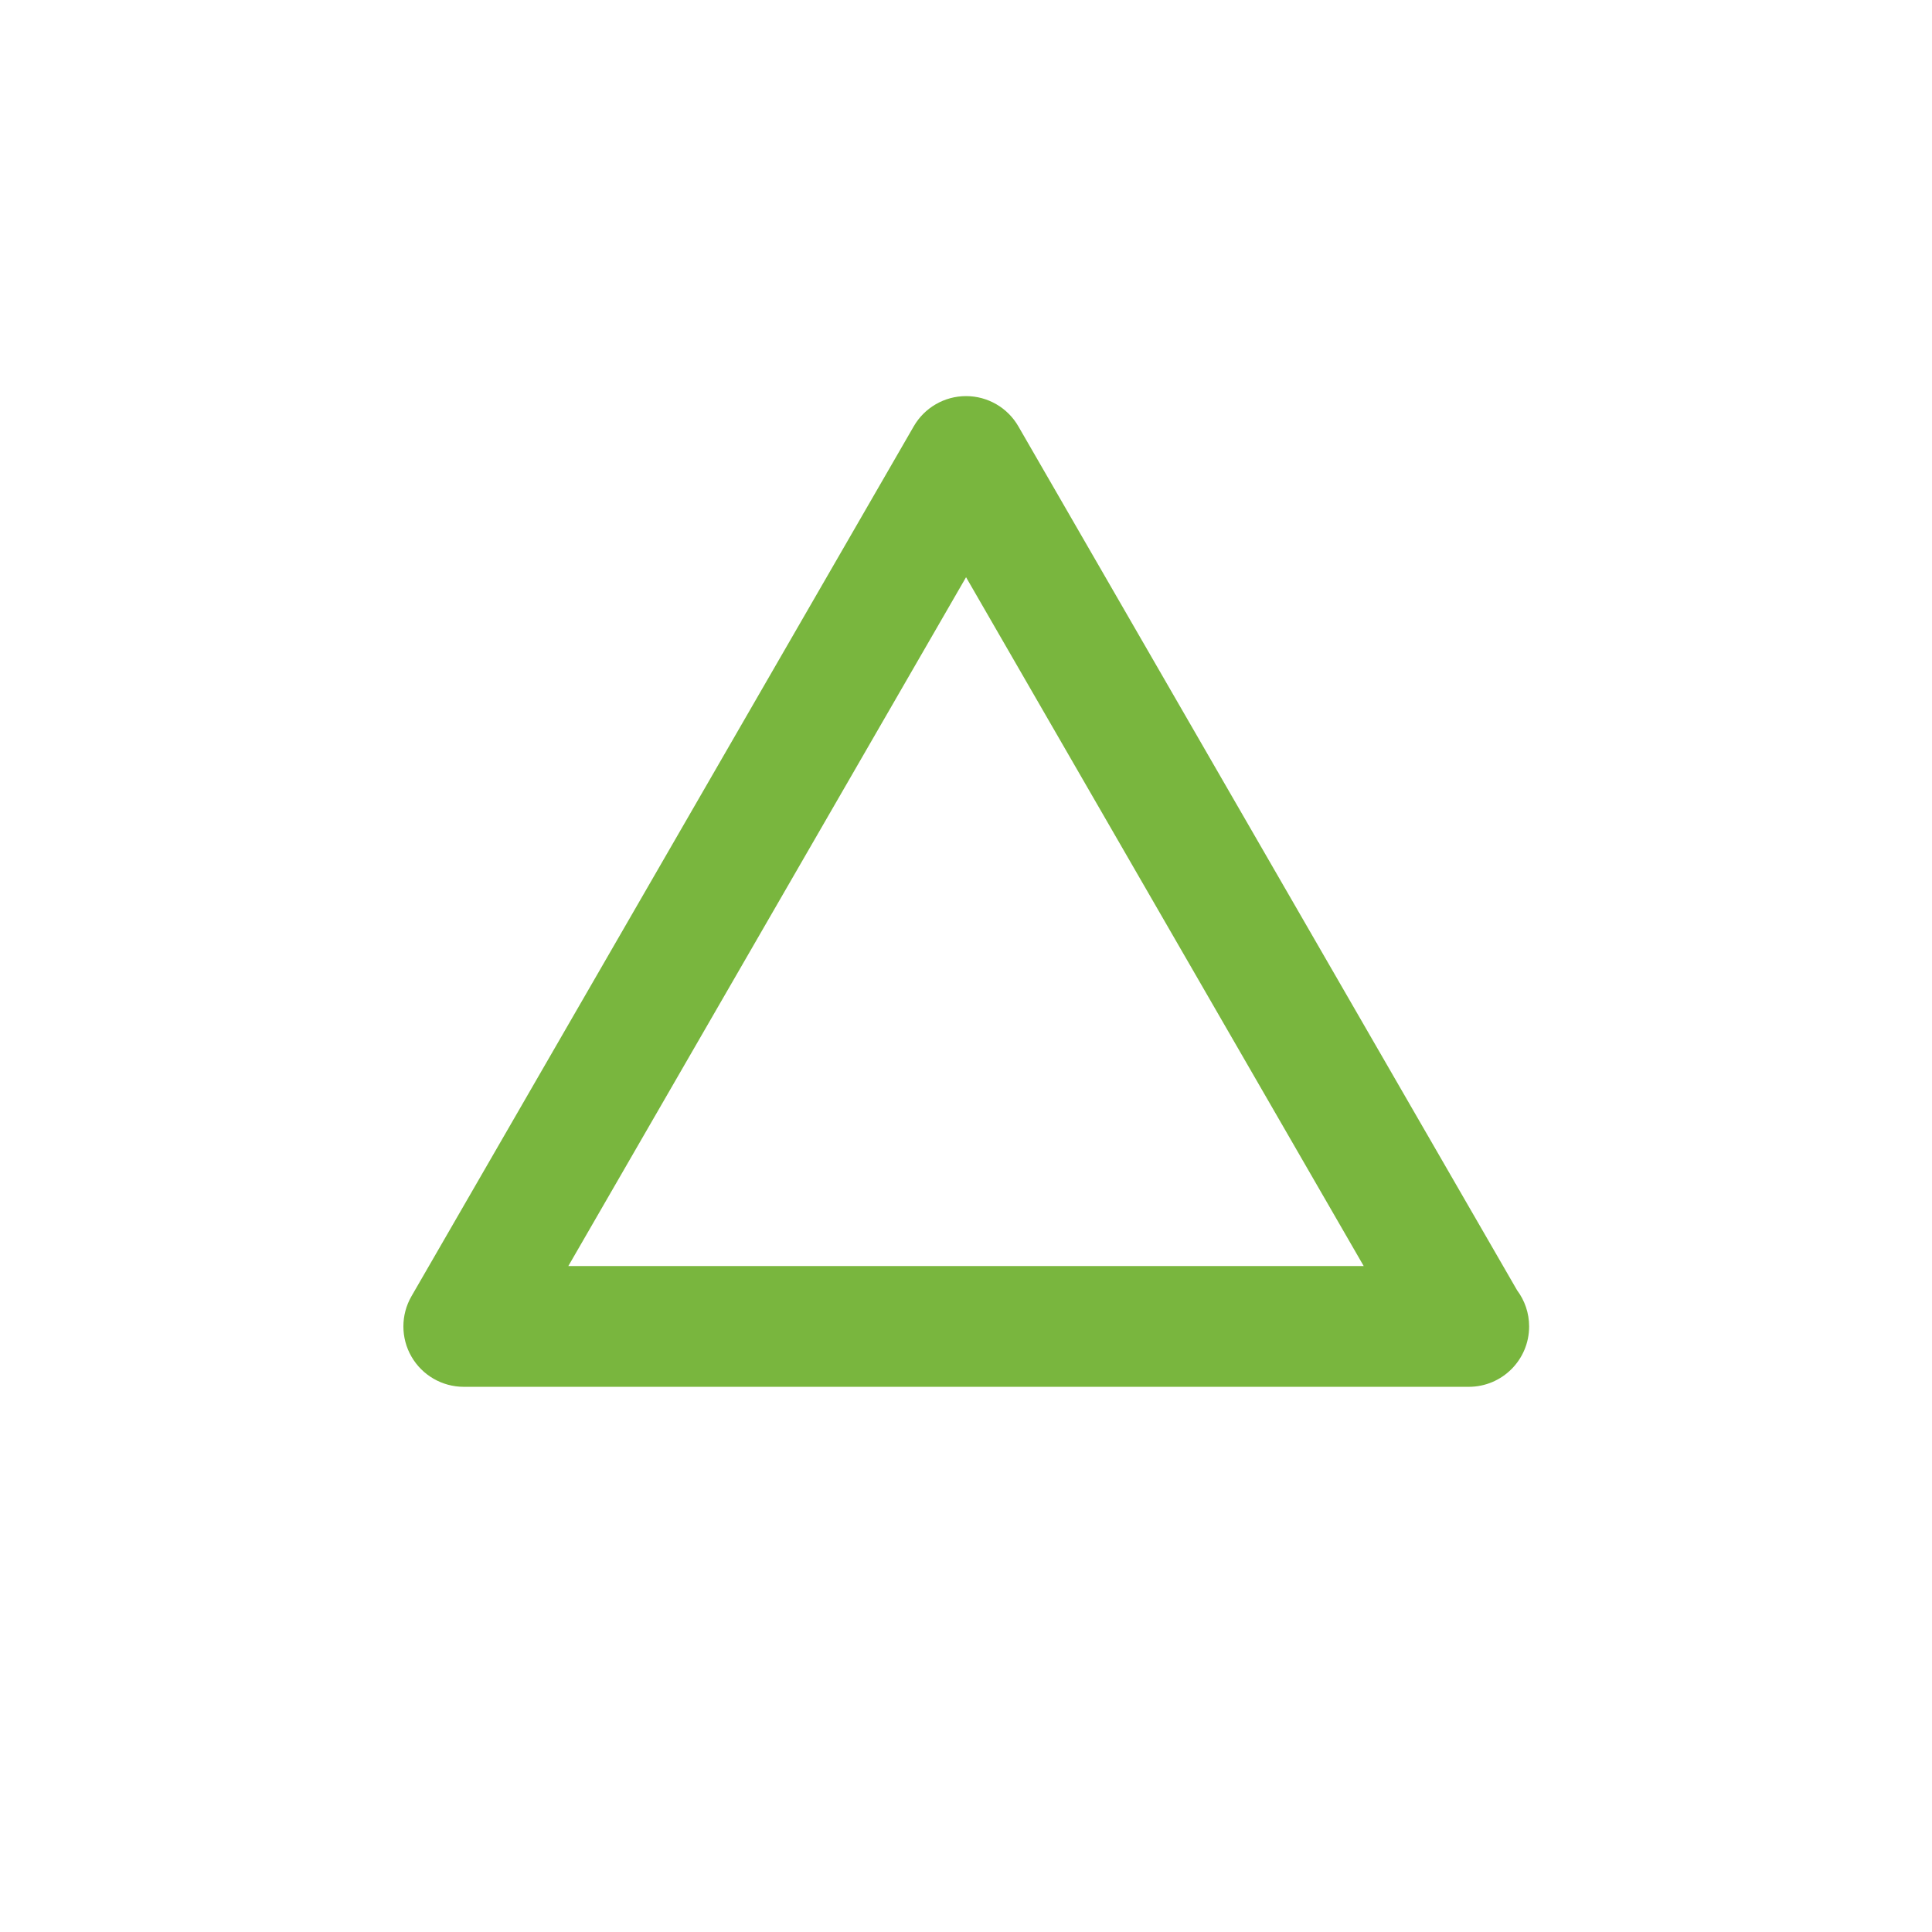 <?xml version="1.0" encoding="utf-8"?>
<!-- Generator: Adobe Illustrator 16.0.4, SVG Export Plug-In . SVG Version: 6.00 Build 0)  -->
<!DOCTYPE svg PUBLIC "-//W3C//DTD SVG 1.1//EN" "http://www.w3.org/Graphics/SVG/1.1/DTD/svg11.dtd">
<svg version="1.1" id="Ebene_1" xmlns="http://www.w3.org/2000/svg" xmlns:xlink="http://www.w3.org/1999/xlink" x="0px" y="0px"
	 width="80px" height="80px" viewBox="0 0 80 80" enable-background="new 0 0 80 80" xml:space="preserve">
<g id="Quadr._Hilfslinien_Kopie" display="none">
</g>
<g id="Quadrate">
</g>
<g id="Ebene_1_1_">
	<path fill="#79B63E" d="M60.818,57.425c0,0-0.014,0-0.021,0H19.203c-0.894,0-1.719-0.478-2.165-1.25
		c-0.446-0.772-0.446-1.728,0-2.5l20.799-36.023c0.446-0.773,1.271-1.25,2.165-1.25l0,0c0.895,0,1.719,0.477,2.165,1.25
		L62.82,53.428c0.312,0.418,0.498,0.937,0.498,1.497C63.318,56.307,62.199,57.425,60.818,57.425z M23.533,52.425h32.936
		L40.002,23.901L23.533,52.425z"/>
</g>
</svg>

